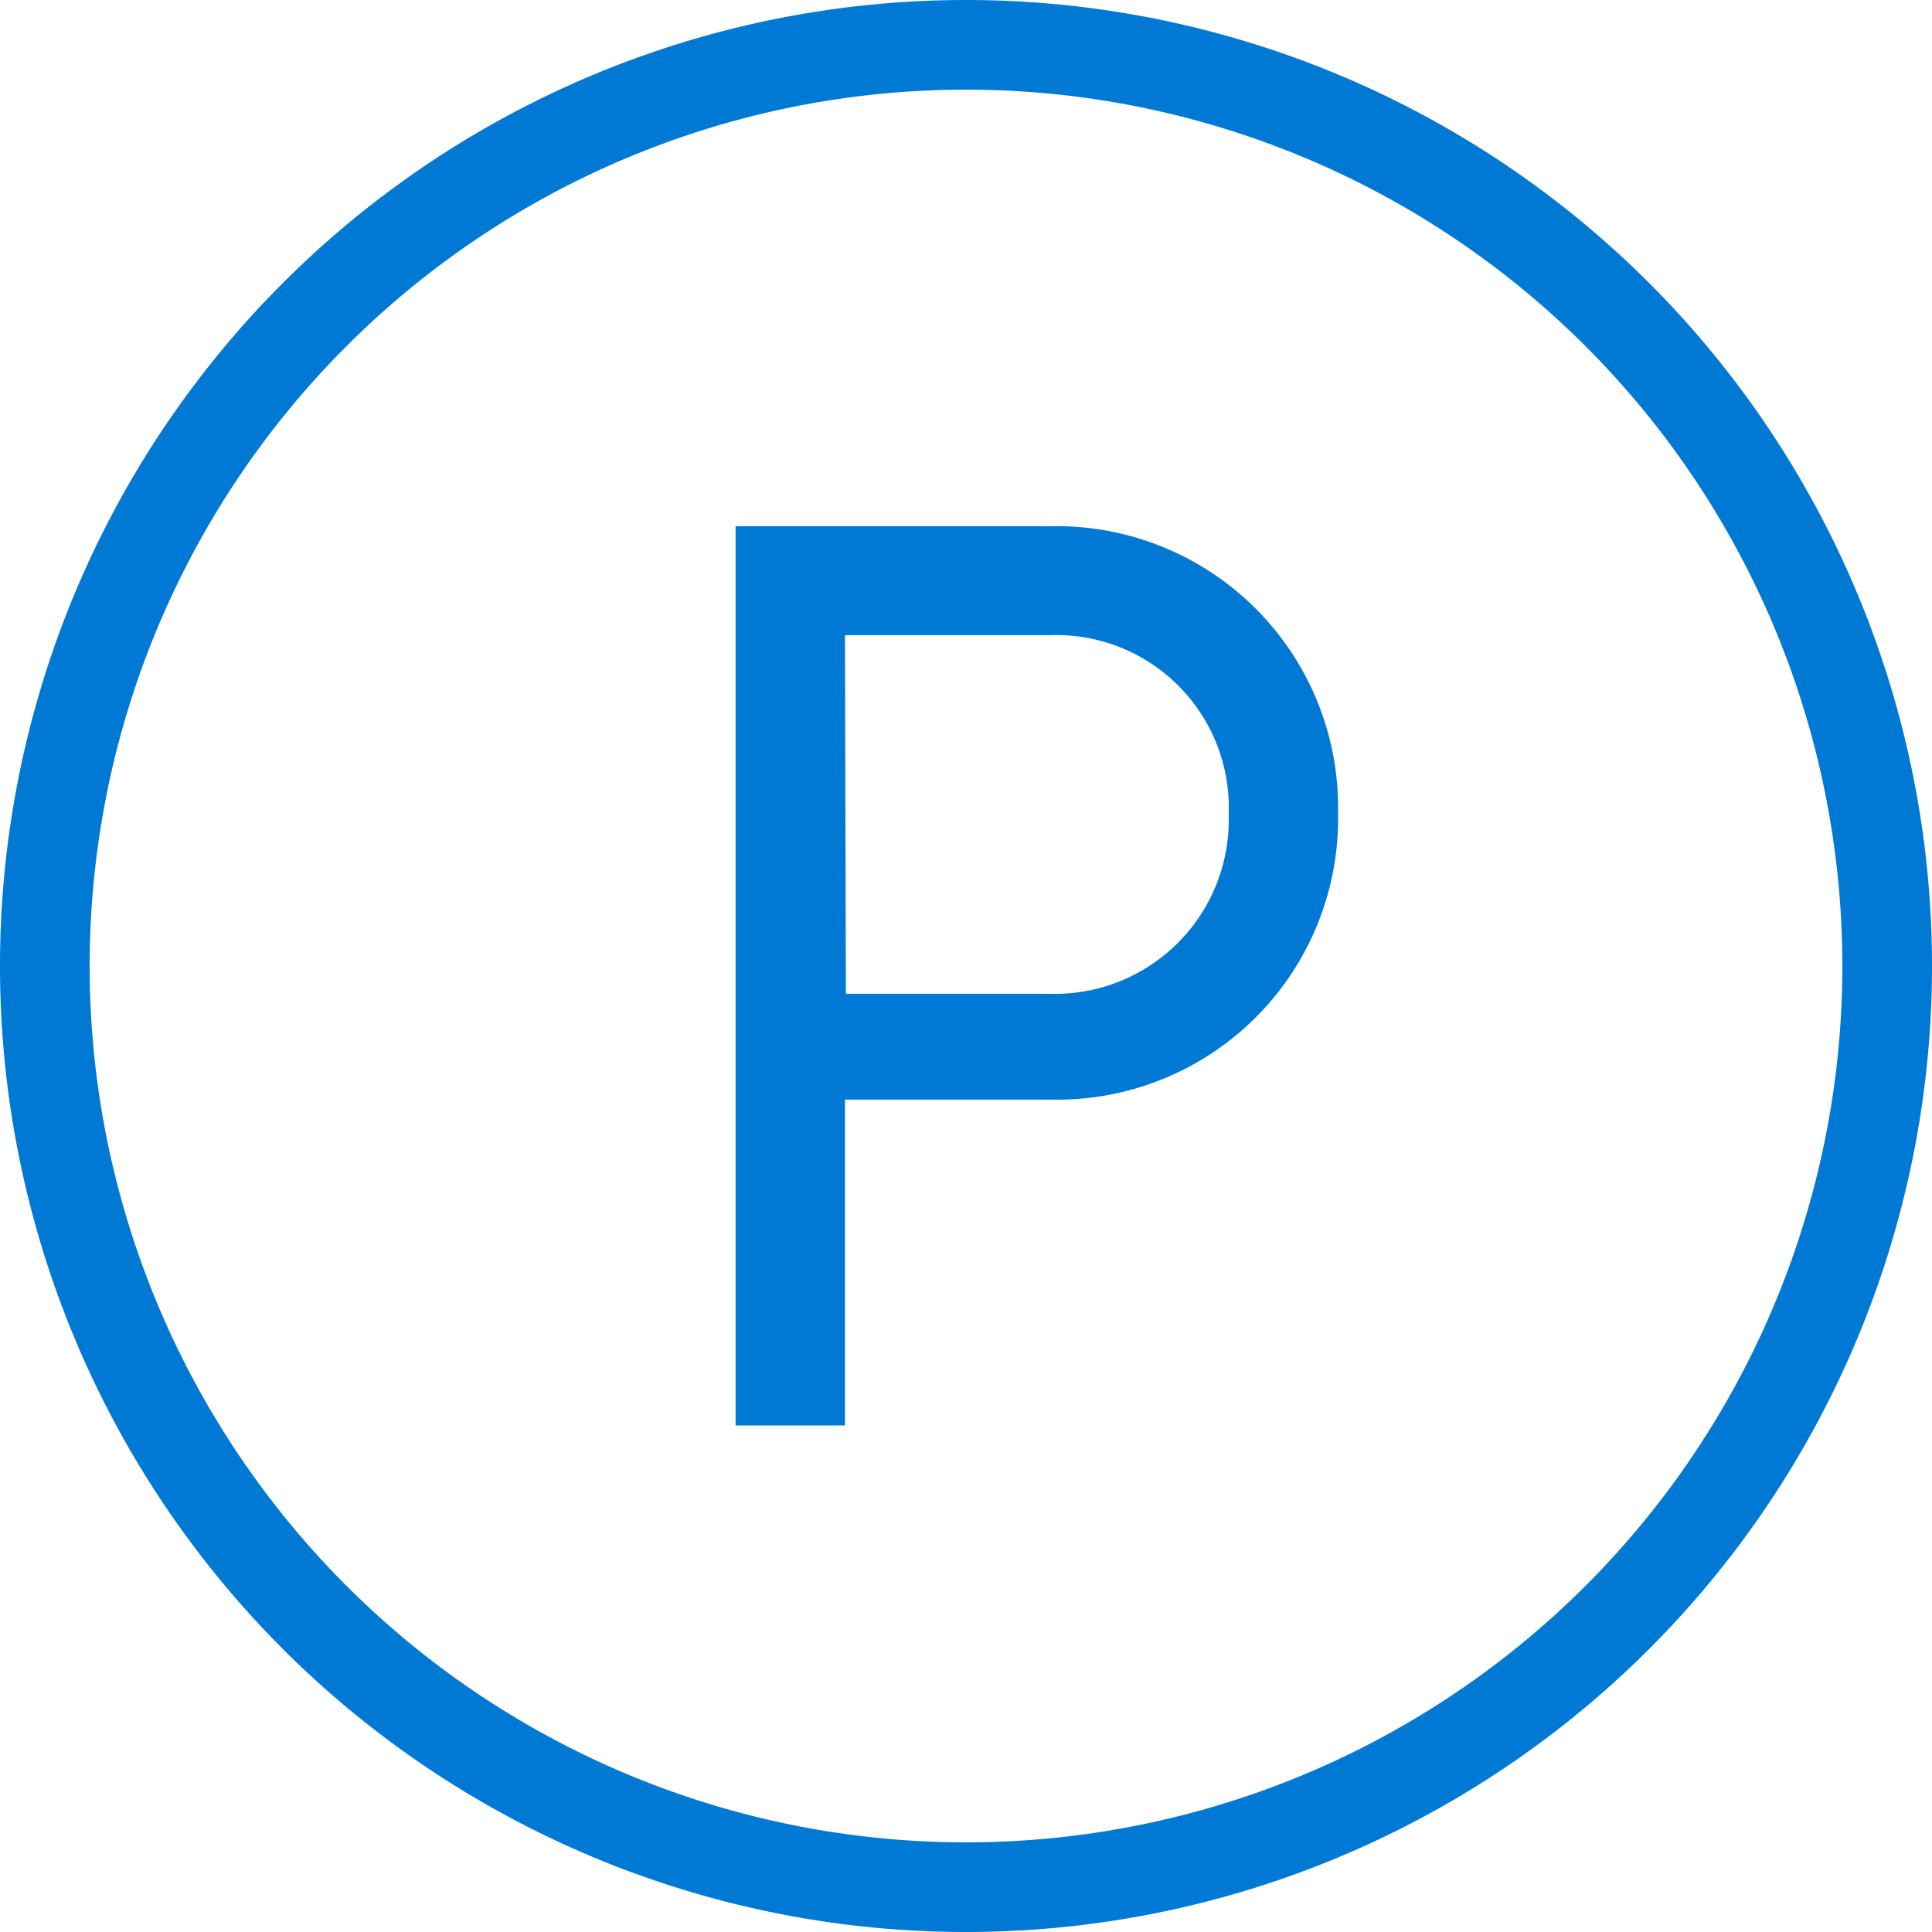 <svg xmlns="http://www.w3.org/2000/svg" viewBox="0 0 43.1 43.1"><defs><style>.cls-1{fill:#0079d4;}</style></defs><title>Datový zdroj 17</title><g id="Vrstva_2" data-name="Vrstva 2"><g id="Vrstva_1-2" data-name="Vrstva 1"><path class="cls-1" d="M29.33,18.15A5.76,5.76,0,0,1,23.39,24h-5V31.3H16.91V12.24h6.48A5.76,5.76,0,0,1,29.33,18.15Zm-1.44,0a4.36,4.36,0,0,0-4.49-4.55h-5v9.07h5A4.36,4.36,0,0,0,27.88,18.15Z"/><path class="cls-1" d="M18.85,31.8H16.41V11.74h7a6.28,6.28,0,0,1,6.44,6.41,6.27,6.27,0,0,1-6.44,6.38H18.85Zm-1.44-1h.44V23.53h5.54a5.23,5.23,0,0,0,5.44-5.38,5.25,5.25,0,0,0-5.44-5.41h-6Zm6-7.63H17.85V13.1h5.54a4.86,4.86,0,0,1,5,5A4.84,4.84,0,0,1,23.39,23.17Zm-4.54-1h4.54a3.88,3.88,0,0,0,4-4,3.85,3.85,0,0,0-4-4H18.85Z"/><path class="cls-1" d="M21.55,43.1a21.55,21.55,0,0,1,0-43.1h0a21.55,21.55,0,0,1,0,43.1Zm0-41.1h0a19.55,19.55,0,0,0,0,39.1h0a19.55,19.55,0,0,0,0-39.1Z"/></g></g></svg>